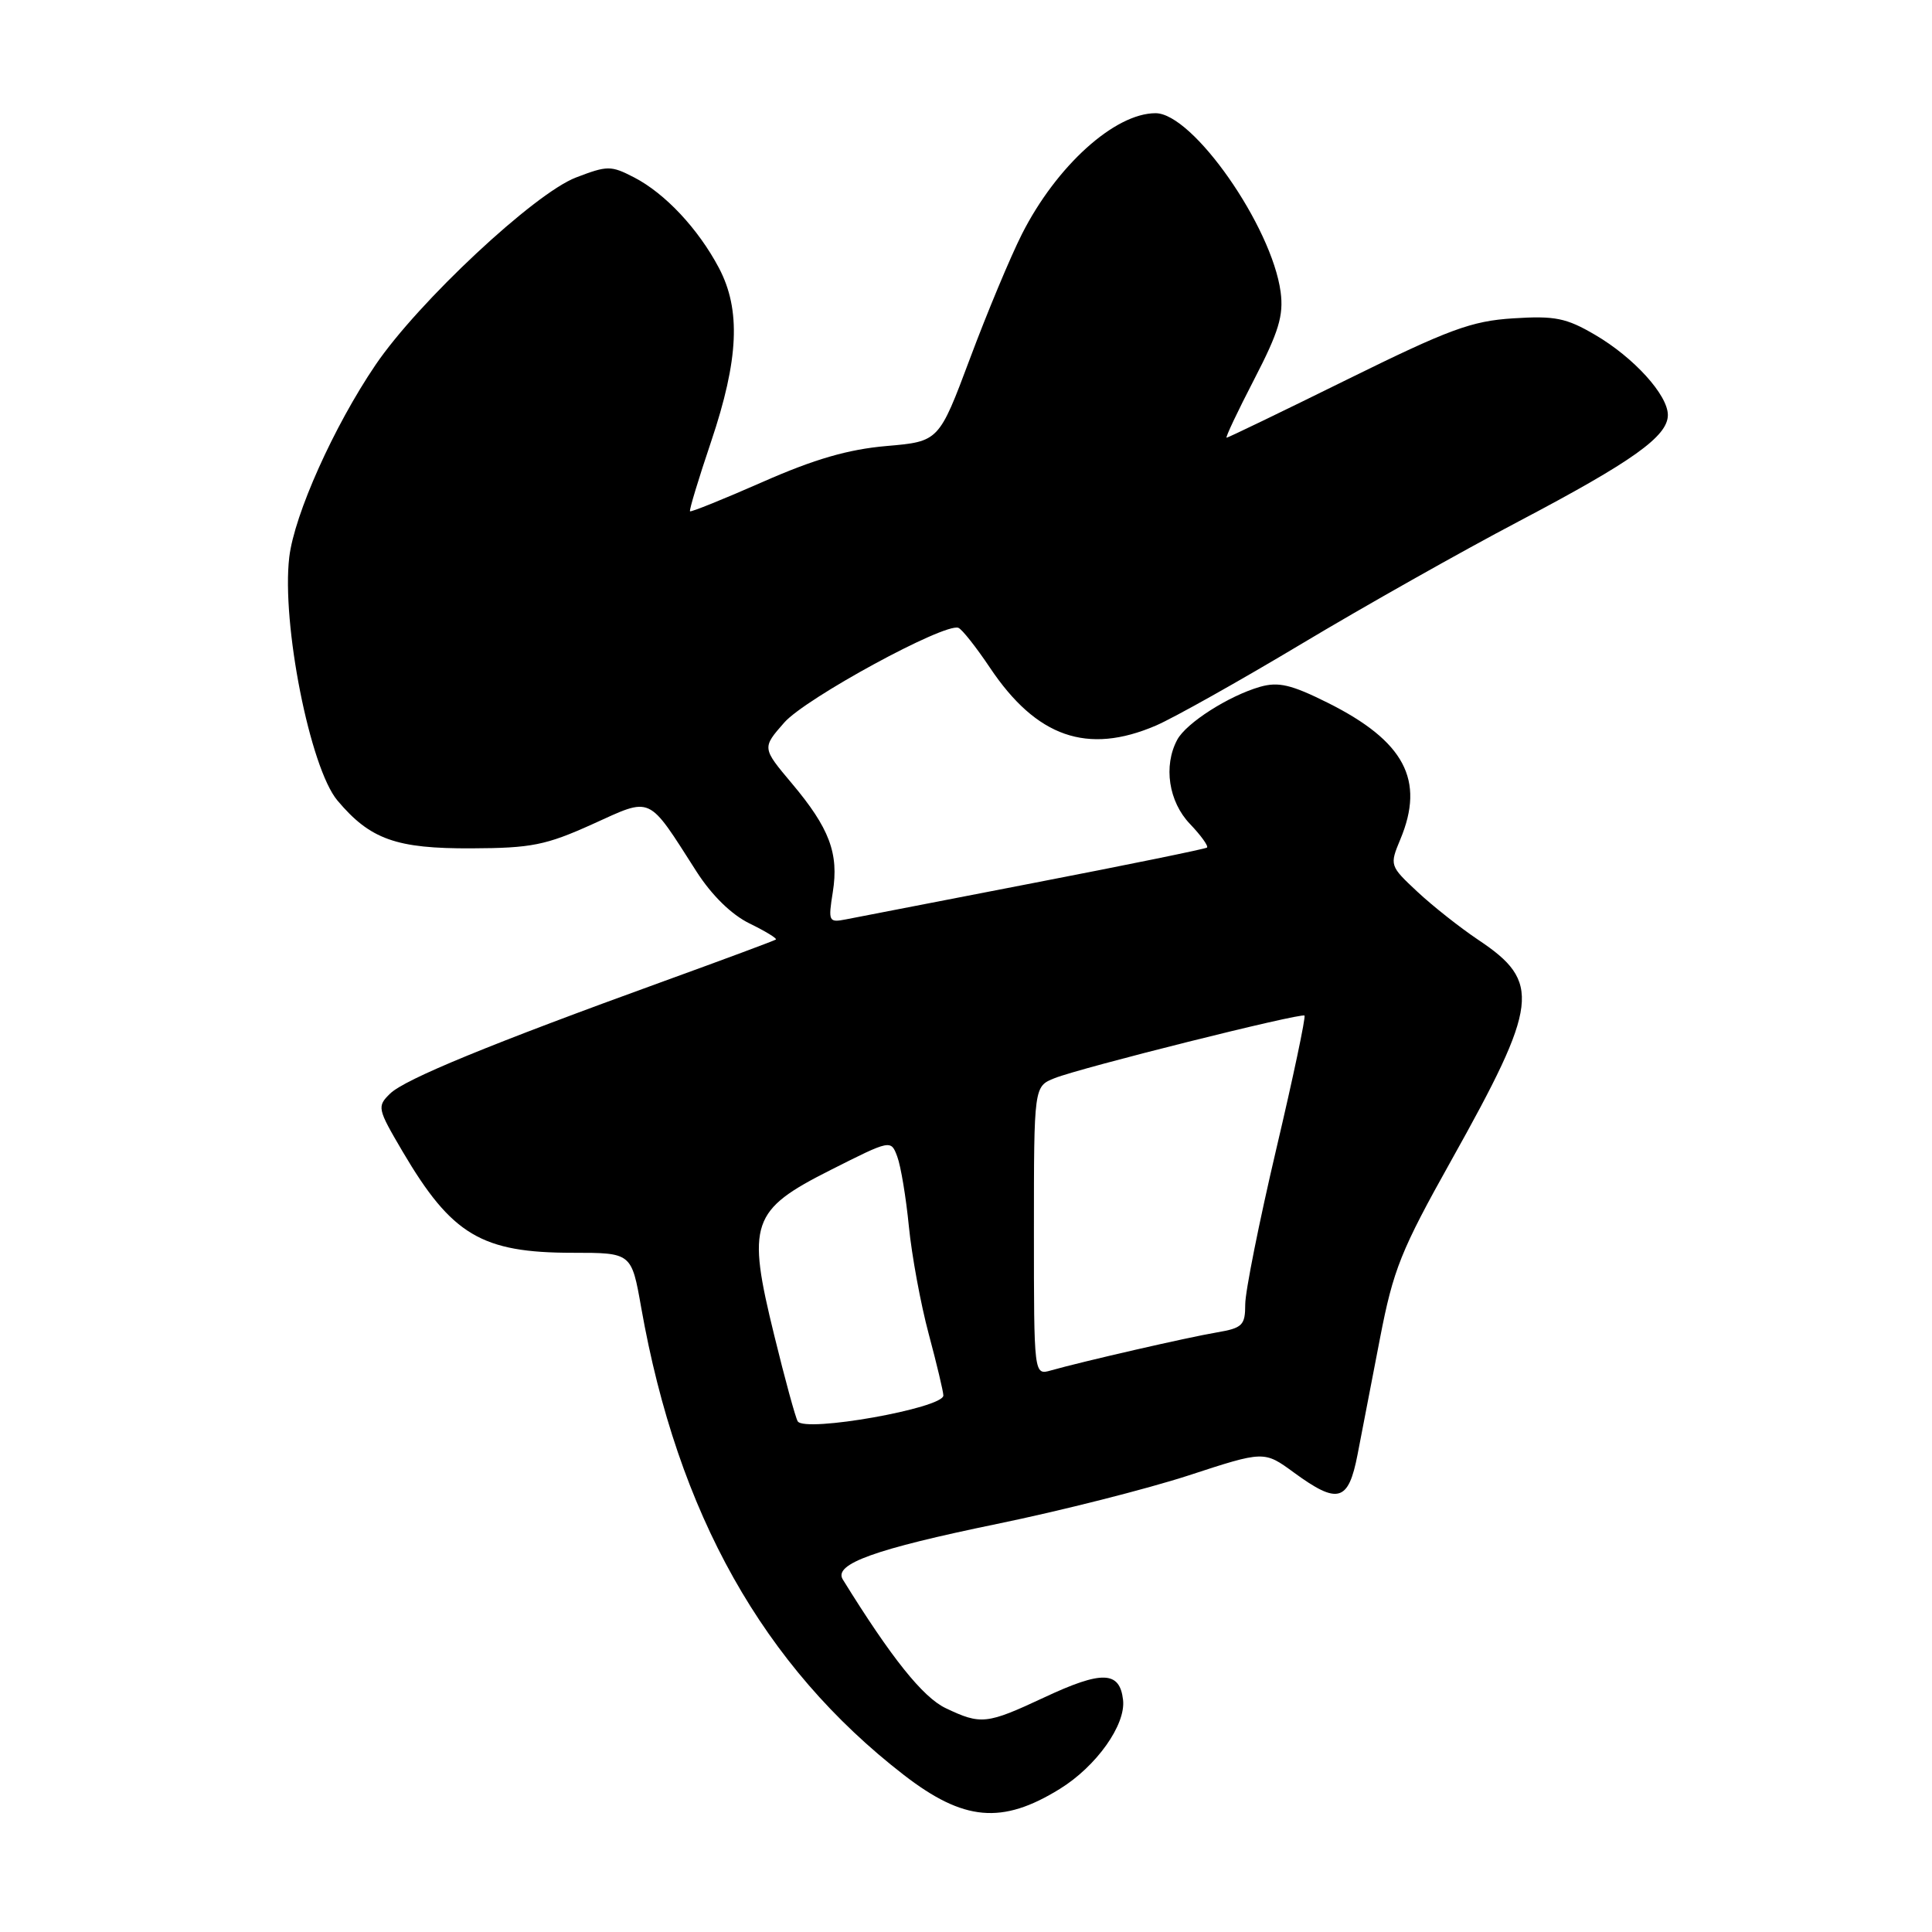 <?xml version="1.0" encoding="UTF-8" standalone="no"?>
<!DOCTYPE svg PUBLIC "-//W3C//DTD SVG 1.1//EN" "http://www.w3.org/Graphics/SVG/1.1/DTD/svg11.dtd" >
<svg xmlns="http://www.w3.org/2000/svg" xmlns:xlink="http://www.w3.org/1999/xlink" version="1.1" viewBox="0 0 256 256">
 <g >
 <path fill="currentColor"
d=" M 140.43 237.04 C 145.28 234.05 149.20 228.53 148.81 225.24 C 148.37 221.40 146.02 221.33 138.36 224.92 C 130.74 228.48 129.99 228.57 125.31 226.34 C 122.28 224.90 118.10 219.67 111.67 209.28 C 110.42 207.24 115.94 205.26 132.10 201.93 C 140.57 200.19 152.00 197.29 157.50 195.50 C 167.50 192.23 167.50 192.23 171.45 195.12 C 177.28 199.38 178.67 198.99 179.88 192.75 C 180.44 189.86 181.78 182.92 182.86 177.31 C 184.62 168.21 185.62 165.70 192.33 153.71 C 203.91 133.00 204.26 130.12 195.87 124.53 C 193.47 122.92 189.84 120.06 187.80 118.15 C 184.14 114.73 184.12 114.66 185.55 111.22 C 188.84 103.36 186.10 98.21 175.95 93.13 C 171.10 90.71 169.40 90.31 166.95 91.01 C 162.80 92.21 157.18 95.80 155.99 98.02 C 154.13 101.49 154.85 106.23 157.68 109.18 C 159.15 110.72 160.16 112.13 159.93 112.31 C 159.69 112.49 149.38 114.60 137.00 116.99 C 124.62 119.39 113.42 121.56 112.10 121.82 C 109.80 122.27 109.73 122.11 110.35 118.21 C 111.17 113.08 109.91 109.73 104.92 103.80 C 100.97 99.10 100.97 99.10 103.92 95.74 C 106.75 92.52 125.14 82.51 126.99 83.19 C 127.46 83.36 129.34 85.74 131.17 88.47 C 137.34 97.69 144.08 100.04 153.17 96.14 C 155.55 95.11 164.25 90.23 172.50 85.29 C 180.75 80.35 193.71 73.04 201.30 69.05 C 216.34 61.13 221.00 57.81 221.00 54.99 C 221.00 52.34 216.49 47.37 211.36 44.37 C 207.54 42.13 206.05 41.83 200.53 42.18 C 194.98 42.53 192.03 43.62 178.50 50.29 C 169.91 54.53 162.72 58.00 162.53 58.00 C 162.34 58.00 163.99 54.51 166.19 50.26 C 169.45 43.96 170.10 41.79 169.69 38.69 C 168.52 29.97 158.05 15.00 153.12 15.00 C 147.71 15.00 139.99 21.98 135.42 31.00 C 133.89 34.02 130.79 41.45 128.53 47.50 C 124.41 58.50 124.41 58.50 117.46 59.10 C 112.40 59.54 107.93 60.83 101.08 63.85 C 95.90 66.13 91.56 67.88 91.43 67.75 C 91.30 67.61 92.56 63.45 94.23 58.50 C 97.89 47.62 98.19 41.05 95.26 35.50 C 92.52 30.32 88.14 25.64 84.03 23.51 C 80.95 21.92 80.49 21.92 76.32 23.52 C 70.82 25.62 55.42 40.01 49.76 48.35 C 44.25 56.47 39.01 68.15 38.33 73.82 C 37.29 82.60 41.08 101.75 44.71 106.07 C 49.05 111.23 52.50 112.46 62.50 112.41 C 70.42 112.38 72.34 111.99 78.50 109.21 C 86.49 105.59 85.74 105.25 92.30 115.50 C 94.31 118.63 96.92 121.19 99.31 122.36 C 101.40 123.38 102.98 124.34 102.81 124.49 C 102.64 124.63 95.97 127.11 88.00 130.00 C 65.01 138.33 53.64 143.00 51.69 144.91 C 49.94 146.62 50.00 146.89 53.35 152.59 C 59.86 163.65 63.82 166.00 75.90 166.00 C 83.68 166.00 83.68 166.00 84.96 173.25 C 89.79 200.57 101.14 220.78 119.76 235.19 C 127.69 241.32 132.77 241.78 140.43 237.04 Z  M 105.70 188.33 C 105.41 187.86 104.01 182.75 102.60 176.98 C 98.93 162.05 99.51 160.35 110.06 155.03 C 118.05 151.00 118.05 151.00 118.89 153.25 C 119.36 154.49 120.05 158.65 120.43 162.50 C 120.81 166.35 121.99 172.77 123.06 176.76 C 124.13 180.75 125.00 184.42 125.00 184.91 C 125.00 186.59 106.64 189.85 105.70 188.33 Z  M 137.00 163.09 C 137.00 143.95 137.00 143.95 139.75 142.86 C 143.24 141.47 172.38 134.18 172.85 134.57 C 173.04 134.74 171.36 142.72 169.10 152.31 C 166.85 161.90 165.00 171.13 165.00 172.83 C 165.00 175.61 164.63 175.97 161.25 176.55 C 157.43 177.19 143.33 180.43 139.25 181.59 C 137.00 182.23 137.00 182.23 137.00 163.09 Z "/>
</g>
</svg>